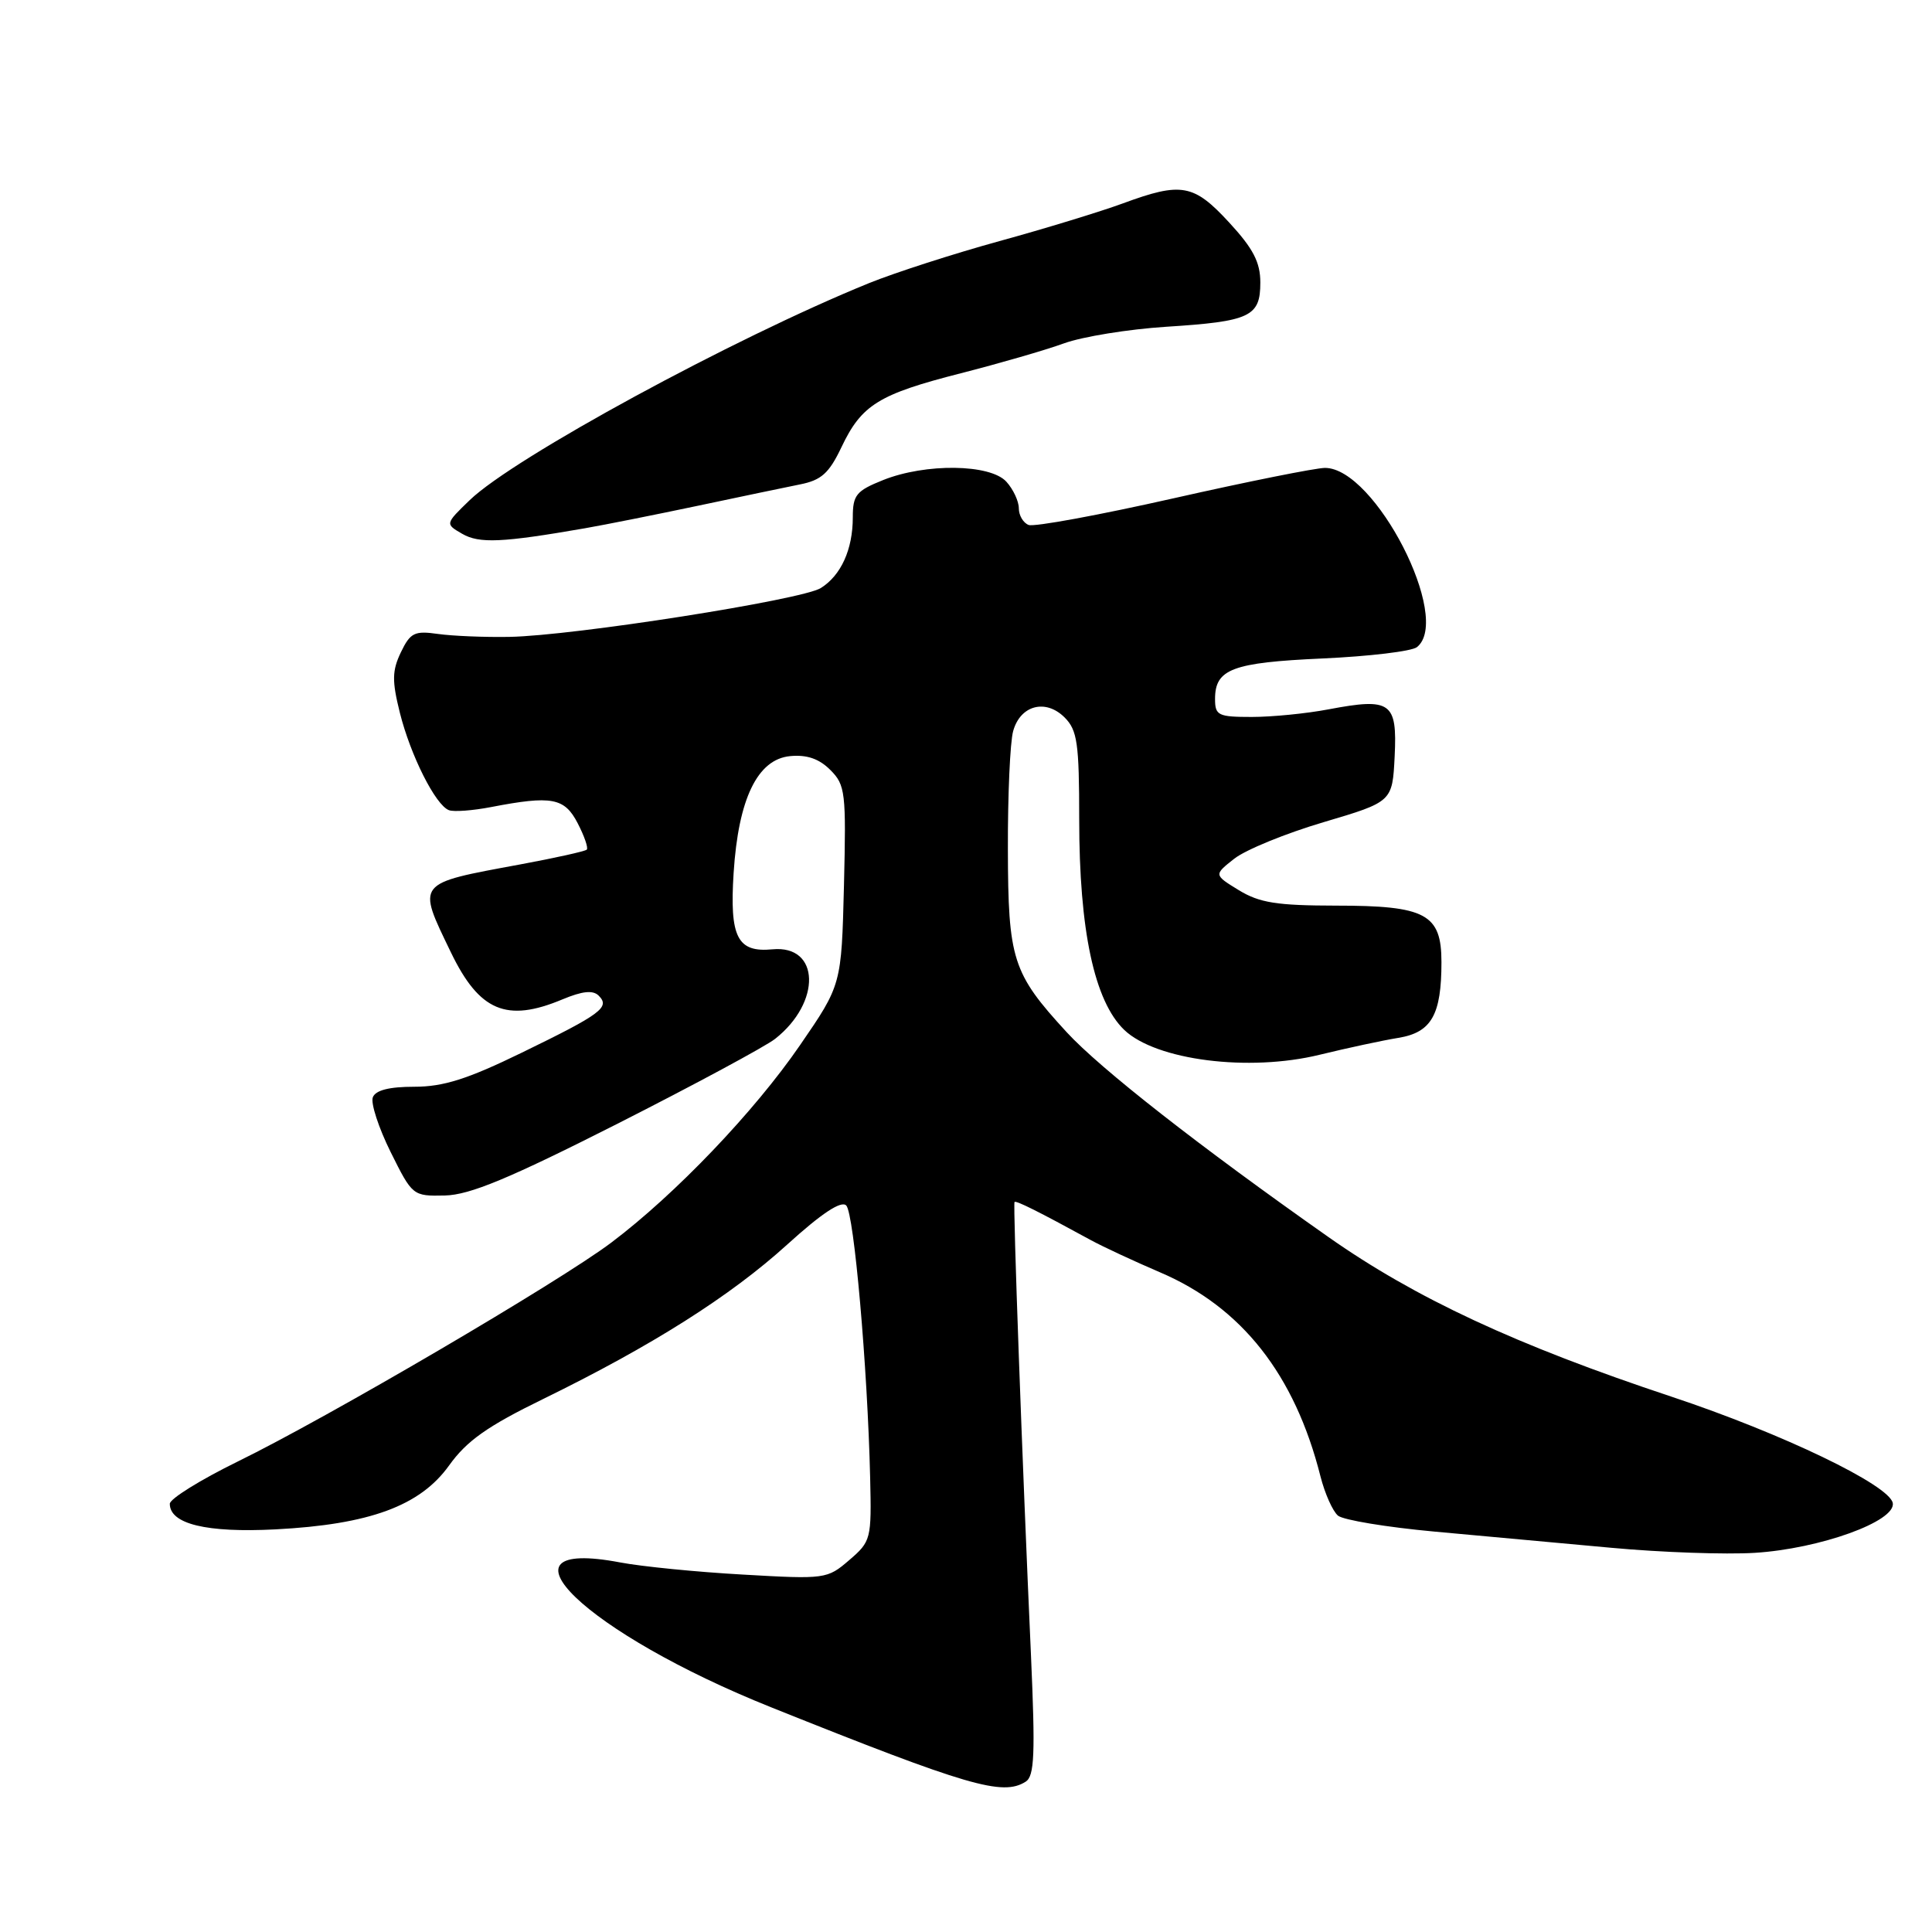 <?xml version="1.0" encoding="UTF-8" standalone="no"?>
<!DOCTYPE svg PUBLIC "-//W3C//DTD SVG 1.1//EN" "http://www.w3.org/Graphics/SVG/1.1/DTD/svg11.dtd" >
<svg xmlns="http://www.w3.org/2000/svg" xmlns:xlink="http://www.w3.org/1999/xlink" version="1.1" viewBox="0 0 256 256">
 <g >
 <path fill="currentColor"
d=" M 135.91 236.08 C 137.07 235.34 137.19 232.45 136.61 219.34 C 135.44 193.44 134.21 159.52 134.43 159.27 C 134.62 159.04 137.58 160.52 144.50 164.30 C 146.15 165.20 150.30 167.13 153.71 168.59 C 164.54 173.21 171.57 182.15 174.97 195.63 C 175.55 197.91 176.59 200.24 177.29 200.83 C 177.99 201.41 183.73 202.36 190.03 202.94 C 196.34 203.52 206.90 204.49 213.50 205.09 C 220.10 205.70 228.65 206.00 232.50 205.76 C 241.12 205.23 251.25 201.58 250.80 199.16 C 250.36 196.78 236.16 189.95 221.52 185.08 C 200.89 178.23 187.52 172.00 175.99 163.89 C 158.91 151.88 145.78 141.60 141.33 136.76 C 134.15 128.95 133.58 127.16 133.55 112.50 C 133.53 105.35 133.84 98.32 134.25 96.87 C 135.20 93.44 138.56 92.56 141.07 95.07 C 142.75 96.75 143.00 98.48 143.00 108.55 C 143.00 123.29 145.01 132.67 148.97 136.47 C 153.17 140.49 165.47 142.06 174.86 139.76 C 178.51 138.87 183.21 137.86 185.30 137.52 C 189.68 136.80 191.00 134.47 191.00 127.49 C 191.00 121.11 188.94 120.00 177.03 120.00 C 169.21 119.99 166.90 119.63 164.16 117.96 C 160.83 115.92 160.83 115.92 163.55 113.78 C 165.05 112.60 170.38 110.42 175.39 108.94 C 184.50 106.24 184.50 106.24 184.80 100.20 C 185.15 93.03 184.30 92.43 176.05 93.99 C 173.12 94.55 168.54 95.00 165.86 95.00 C 161.41 95.00 161.00 94.80 161.00 92.62 C 161.00 88.65 163.27 87.79 175.25 87.25 C 181.44 86.97 187.06 86.30 187.75 85.75 C 192.47 82.00 182.21 62.00 175.57 62.00 C 174.36 62.00 165.32 63.81 155.49 66.03 C 145.65 68.25 137.02 69.84 136.30 69.56 C 135.59 69.29 135.00 68.30 135.00 67.36 C 135.00 66.42 134.26 64.83 133.35 63.83 C 131.21 61.47 122.65 61.36 117.02 63.61 C 113.45 65.04 113.00 65.59 113.00 68.56 C 113.00 72.81 111.44 76.24 108.76 77.92 C 106.24 79.49 75.98 84.24 67.50 84.39 C 64.20 84.45 59.93 84.27 58.02 84.00 C 54.93 83.56 54.37 83.83 53.12 86.43 C 51.95 88.87 51.93 90.22 52.98 94.43 C 54.39 100.08 57.70 106.67 59.48 107.35 C 60.11 107.60 62.63 107.41 65.07 106.94 C 73.12 105.39 74.80 105.70 76.55 109.09 C 77.43 110.79 77.97 112.36 77.75 112.58 C 77.54 112.80 73.57 113.68 68.93 114.54 C 55.00 117.12 55.23 116.83 59.75 126.20 C 63.51 133.99 67.13 135.52 74.51 132.43 C 77.17 131.32 78.57 131.17 79.33 131.93 C 80.87 133.47 79.69 134.35 69.15 139.48 C 61.95 142.99 58.75 144.00 54.90 144.00 C 51.56 144.00 49.76 144.46 49.40 145.40 C 49.10 146.17 50.17 149.44 51.76 152.65 C 54.65 158.46 54.70 158.50 58.95 158.41 C 62.26 158.33 67.44 156.18 81.80 148.91 C 92.01 143.73 101.41 138.67 102.70 137.66 C 108.87 132.81 108.65 125.19 102.36 125.79 C 97.70 126.24 96.66 124.20 97.21 115.65 C 97.84 105.83 100.37 100.61 104.69 100.19 C 106.91 99.98 108.53 100.53 110.02 102.02 C 112.02 104.02 112.13 104.98 111.83 117.33 C 111.50 130.50 111.50 130.50 106.00 138.50 C 99.94 147.32 89.49 158.25 81.00 164.65 C 74.10 169.85 43.47 187.81 31.50 193.66 C 26.55 196.09 22.50 198.60 22.50 199.26 C 22.50 201.94 27.37 203.12 36.50 202.65 C 48.98 202.00 55.66 199.54 59.50 194.19 C 61.85 190.91 64.56 188.99 72.00 185.36 C 86.35 178.34 96.76 171.76 104.31 164.91 C 108.87 160.77 111.46 159.06 112.13 159.73 C 113.16 160.76 114.95 181.08 115.30 195.83 C 115.49 203.94 115.42 204.24 112.53 206.72 C 109.62 209.23 109.35 209.27 98.44 208.64 C 92.33 208.30 85.01 207.57 82.17 207.03 C 64.36 203.65 77.65 216.41 102.19 226.23 C 128.30 236.69 132.85 238.02 135.91 236.08 Z  M 77.50 70.00 C 80.25 69.52 87.00 68.17 92.50 67.01 C 98.00 65.84 104.07 64.58 105.99 64.19 C 108.83 63.63 109.85 62.71 111.49 59.27 C 114.16 53.64 116.42 52.24 127.31 49.46 C 132.36 48.17 138.53 46.39 141.00 45.49 C 143.47 44.60 149.55 43.62 154.50 43.30 C 165.66 42.59 167.00 41.96 167.00 37.44 C 167.00 34.75 166.06 32.94 162.87 29.48 C 158.17 24.38 156.55 24.09 148.79 26.95 C 145.88 28.02 138.51 30.28 132.42 31.95 C 126.32 33.63 118.55 36.14 115.14 37.52 C 97.16 44.83 68.09 60.63 62.24 66.27 C 58.98 69.42 58.98 69.42 61.24 70.73 C 63.50 72.04 66.51 71.91 77.50 70.00 Z "/>
</g>
</svg>